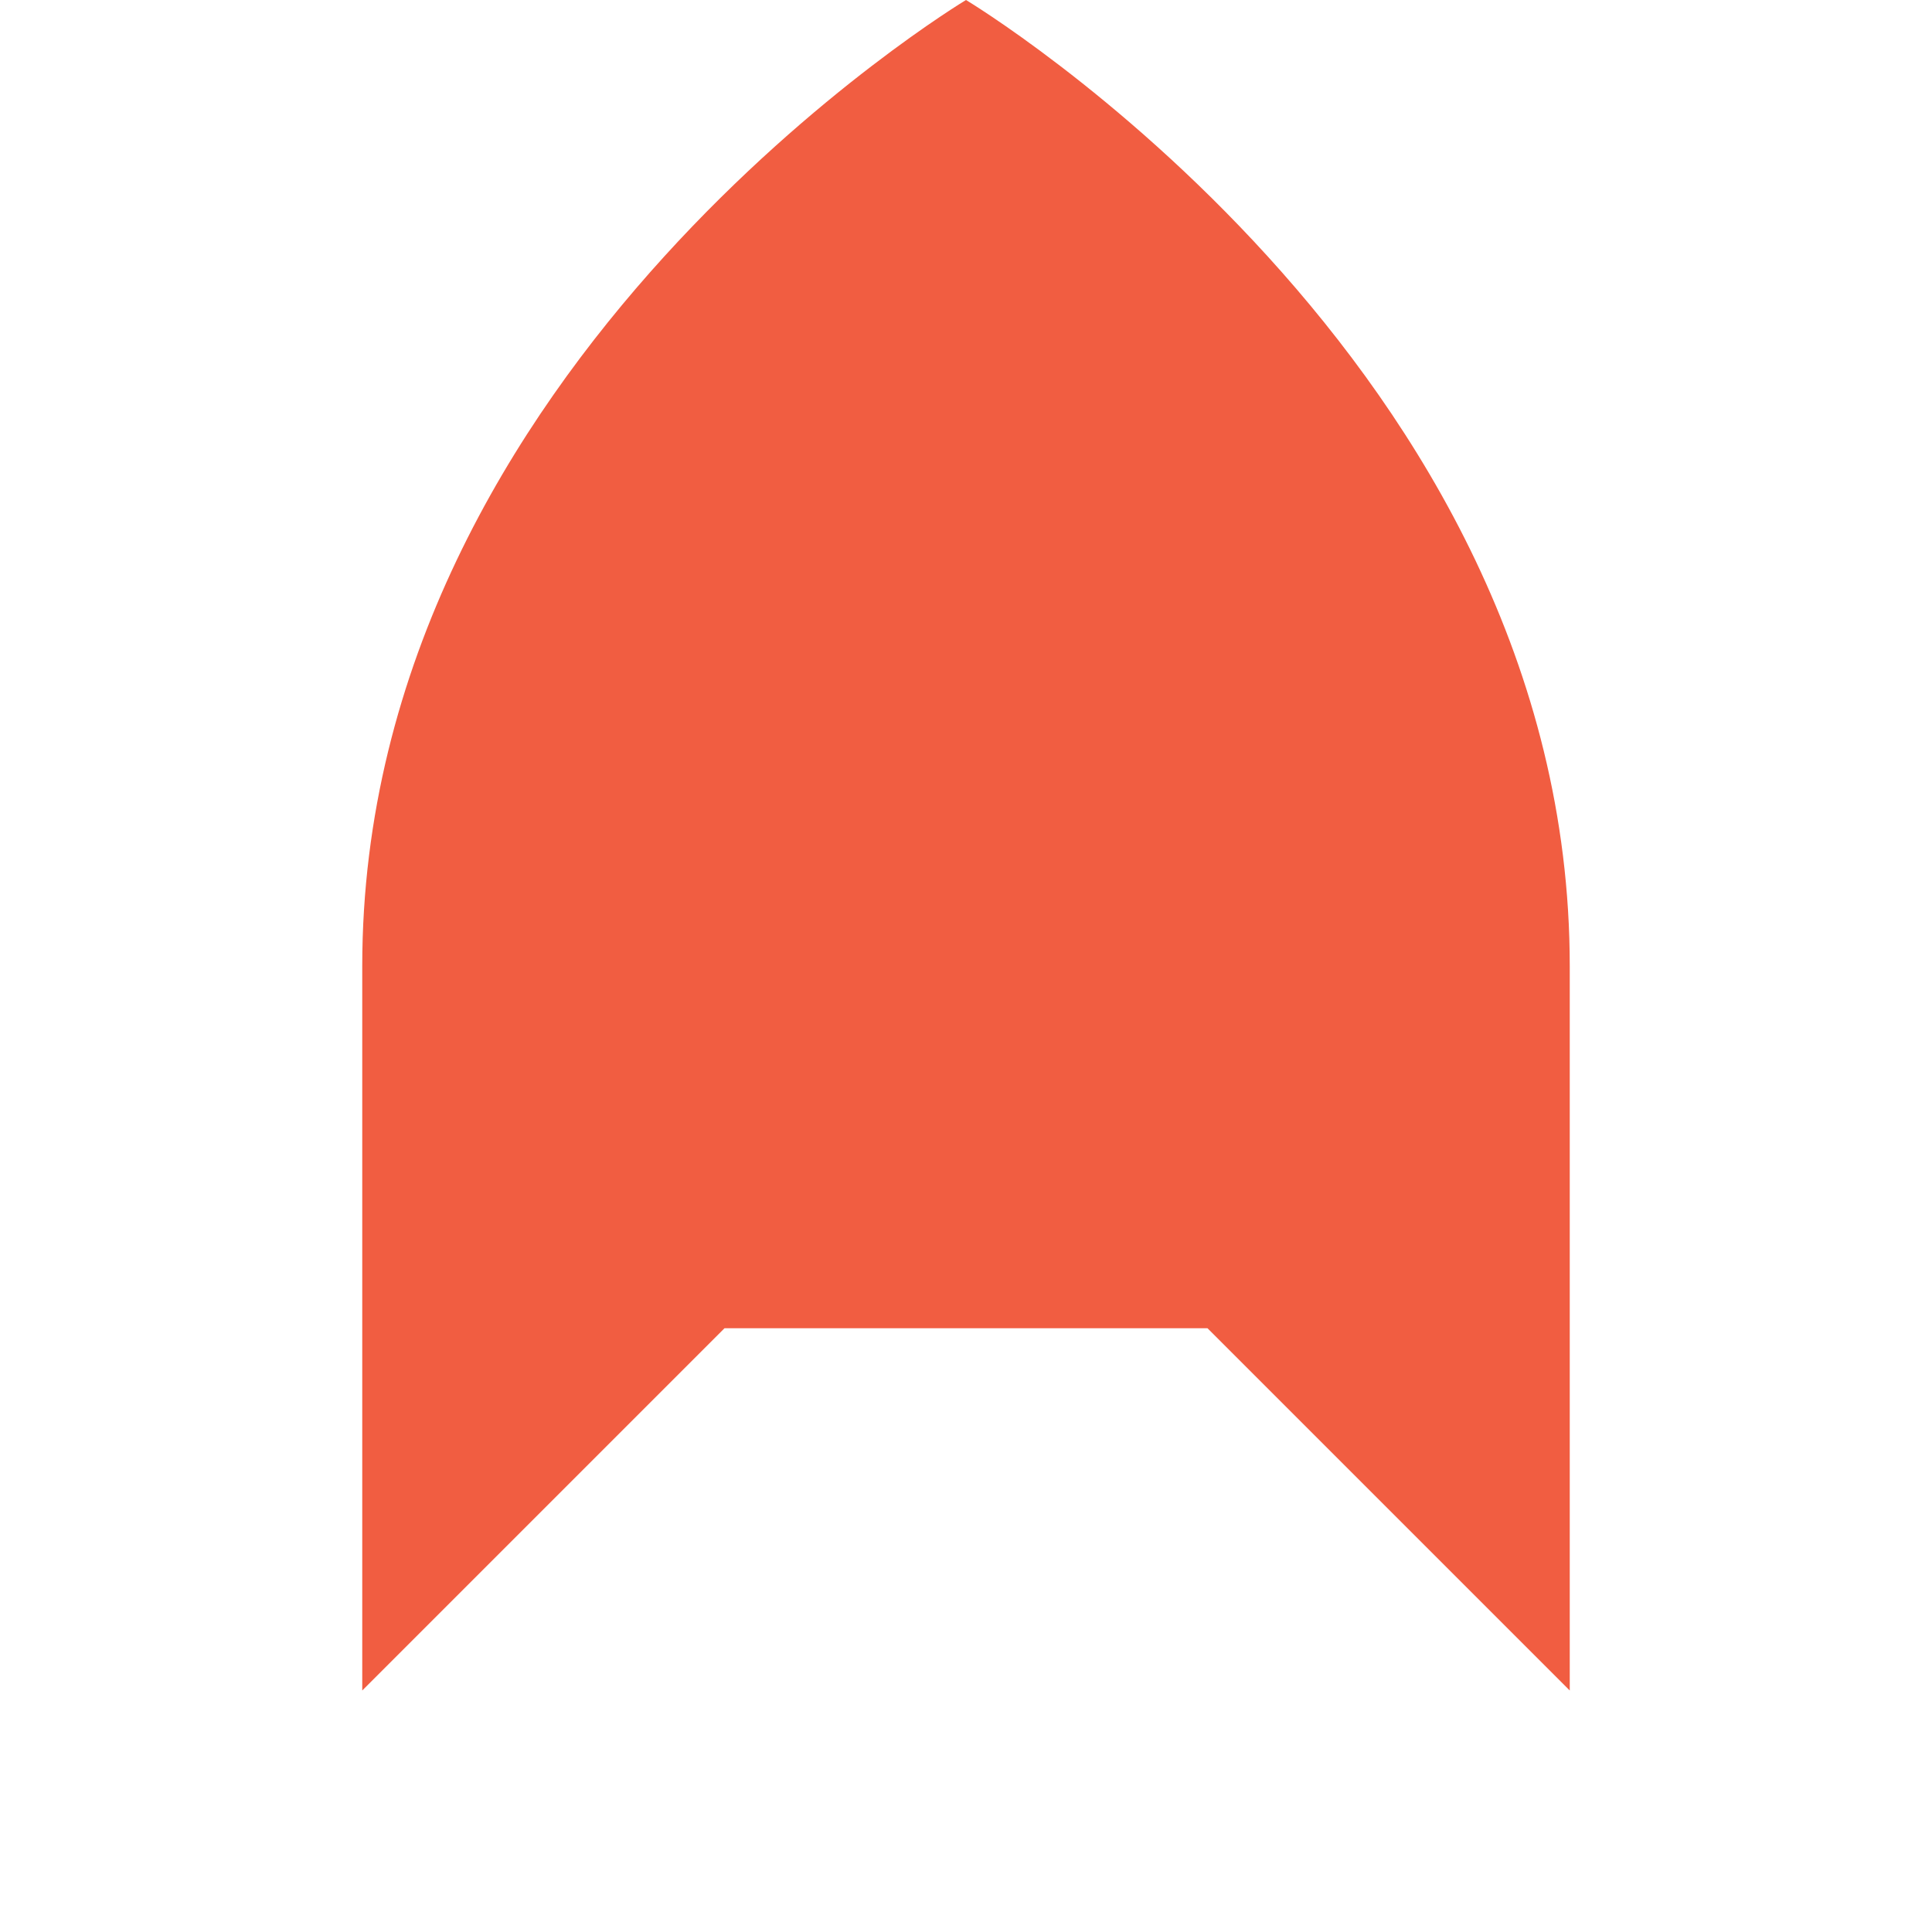  <svg
            width="16"
            height="16"
            viewBox="0 0 16 16"
            fill="none"
            xmlns="http://www.w3.org/2000/svg"
            class="icon"
          >
            <path
              d="M8 0C8 0 3 3 3 8V14L6 11H10L13 14V8C13 3 8 0 8 0Z"
              fill="#F15D41"
            />
          </svg>